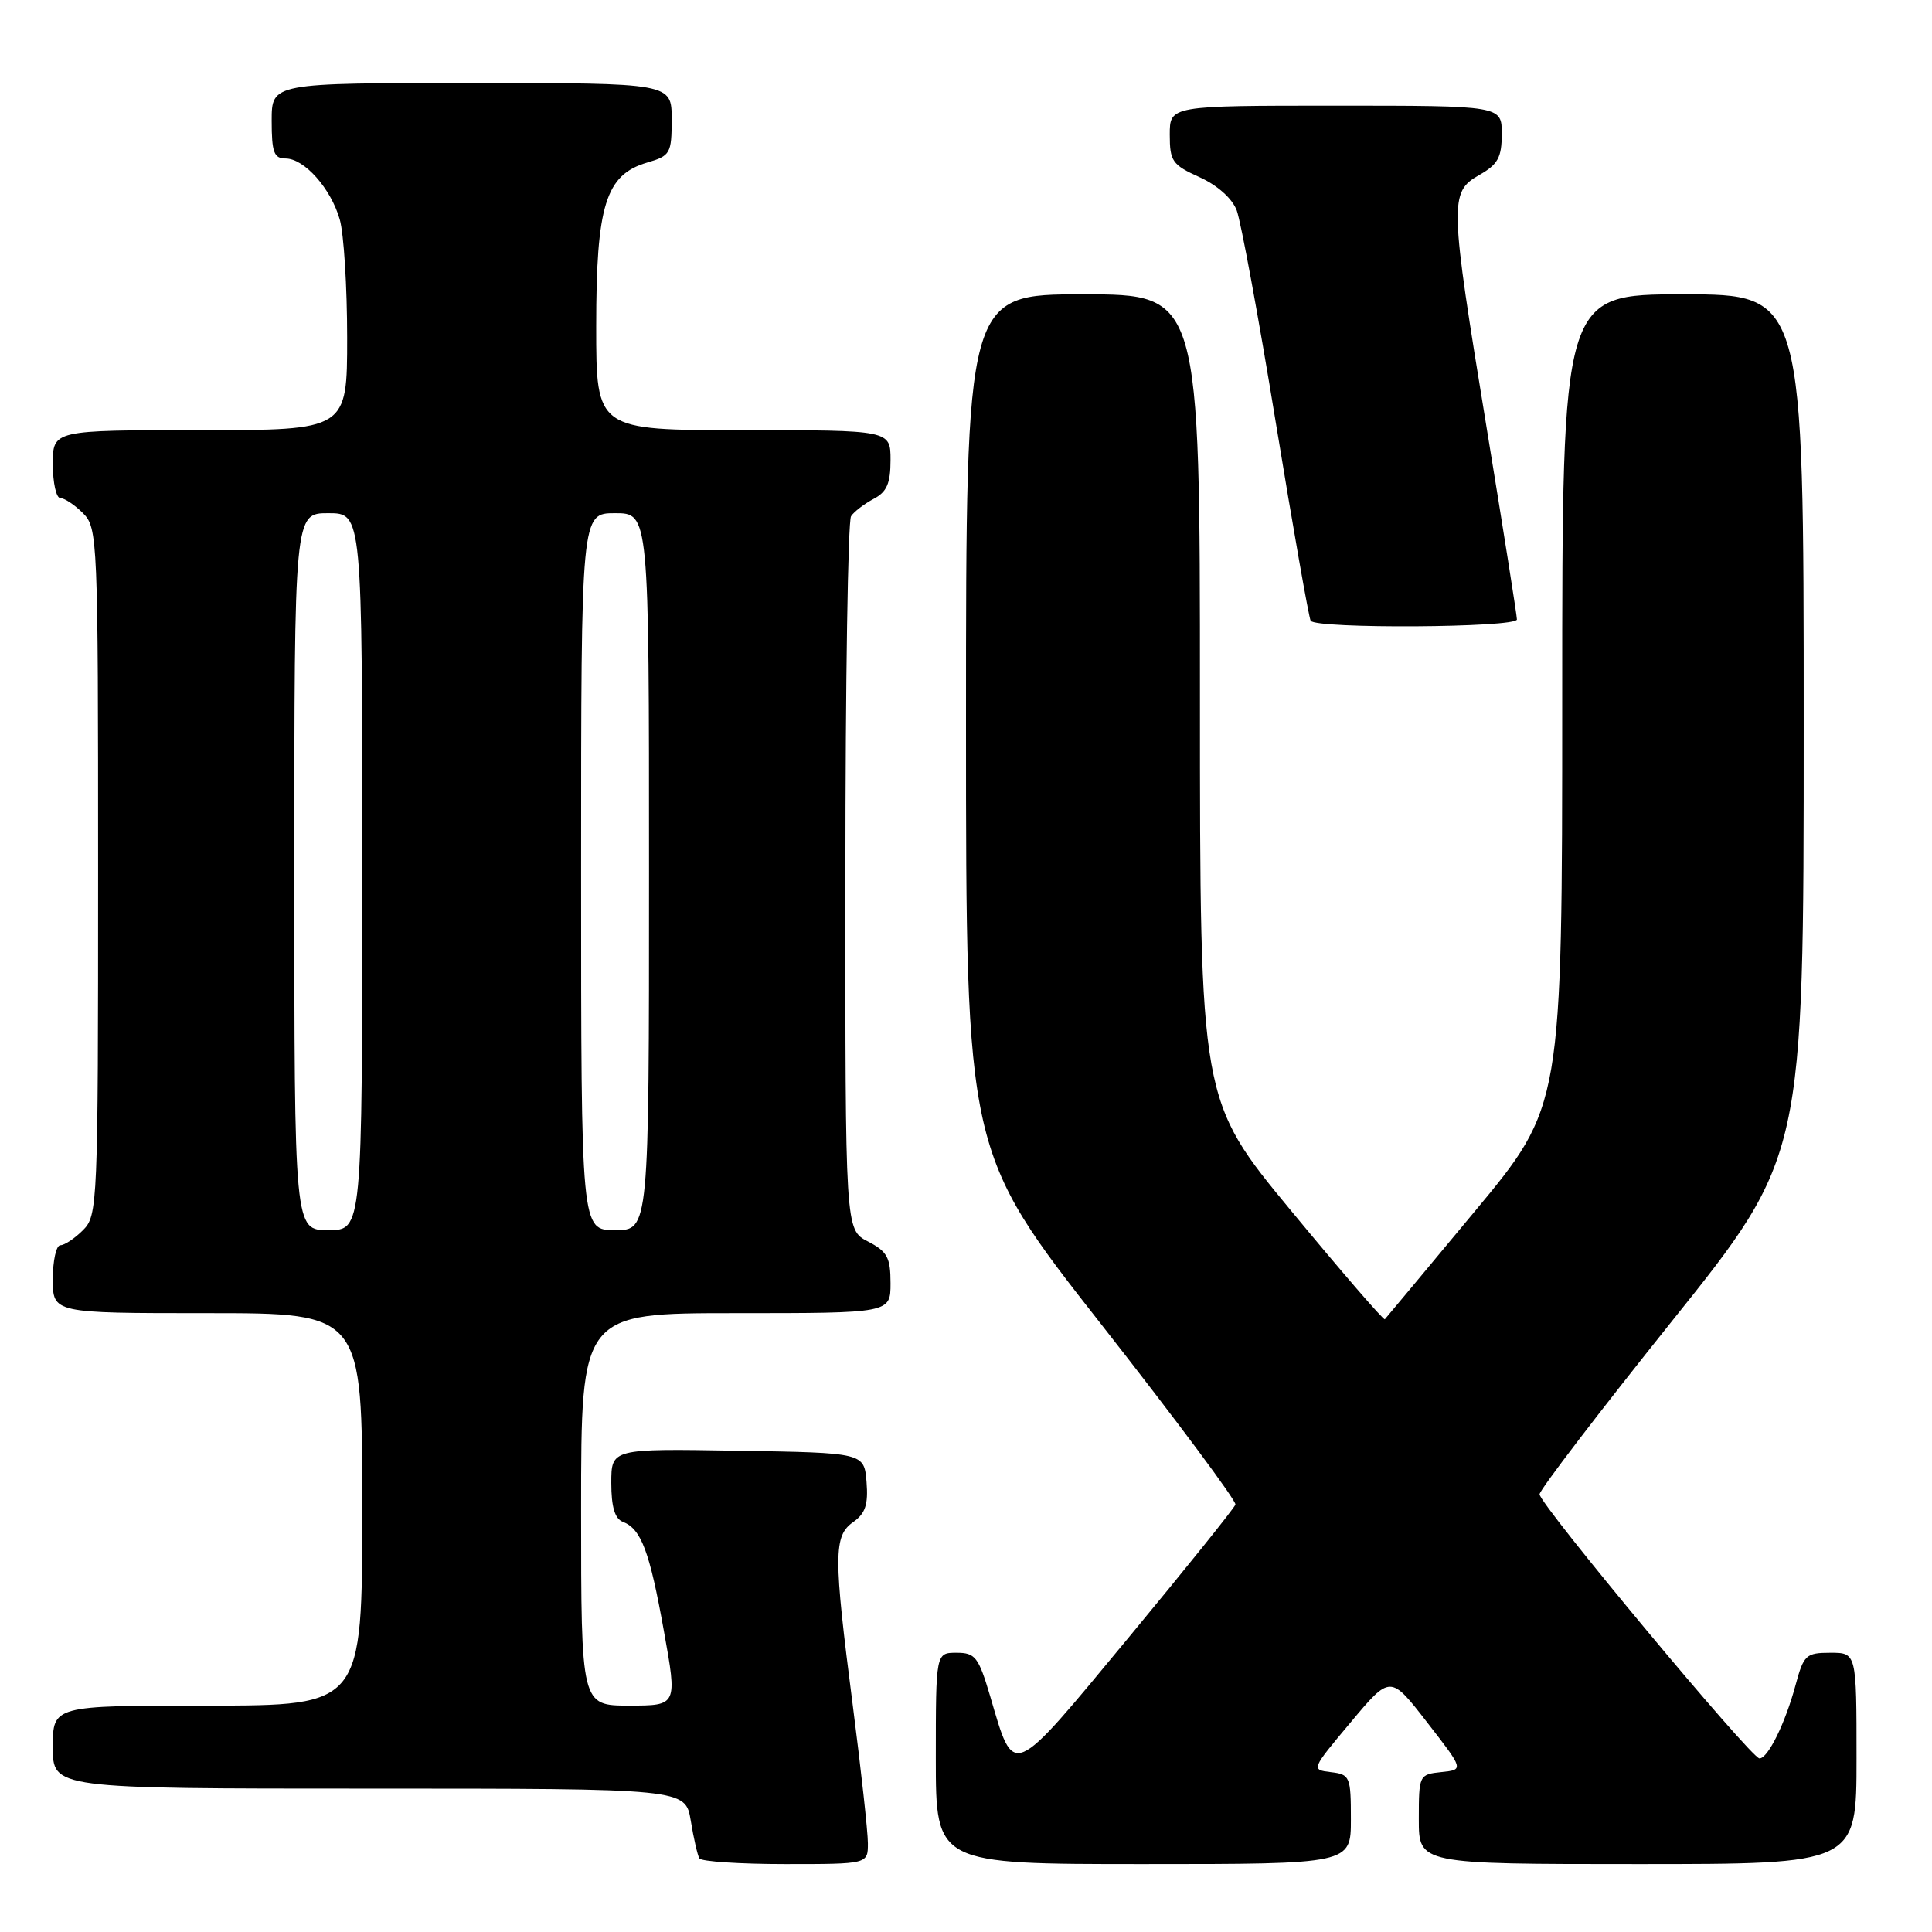 <?xml version="1.0" encoding="UTF-8" standalone="no"?>
<!DOCTYPE svg PUBLIC "-//W3C//DTD SVG 1.1//EN" "http://www.w3.org/Graphics/SVG/1.1/DTD/svg11.dtd" >
<svg xmlns="http://www.w3.org/2000/svg" xmlns:xlink="http://www.w3.org/1999/xlink" version="1.1" viewBox="0 0 256 256">
 <g >
 <path fill="currentColor"
d=" M 115.00 244.25 C 115.00 242.74 114.10 234.53 113.00 226.00 C 110.43 206.09 110.44 203.50 113.07 201.67 C 114.67 200.54 115.06 199.35 114.82 196.36 C 114.50 192.50 114.50 192.50 97.75 192.23 C 81.00 191.95 81.00 191.95 81.00 196.51 C 81.00 199.67 81.47 201.24 82.53 201.65 C 84.96 202.58 86.08 205.56 87.97 216.12 C 89.75 226.00 89.75 226.00 83.37 226.00 C 77.00 226.00 77.00 226.00 77.00 200.00 C 77.00 174.00 77.00 174.00 97.50 174.00 C 118.00 174.00 118.00 174.00 118.00 170.03 C 118.00 166.62 117.57 165.83 115.00 164.50 C 112.00 162.95 112.00 162.95 112.02 116.22 C 112.02 90.53 112.36 69.00 112.77 68.40 C 113.17 67.79 114.51 66.77 115.75 66.11 C 117.51 65.19 118.00 64.06 118.00 60.96 C 118.00 57.00 118.00 57.00 98.50 57.00 C 79.00 57.00 79.00 57.00 79.00 43.25 C 79.00 27.18 80.25 23.16 85.75 21.54 C 88.83 20.64 89.00 20.34 89.00 15.79 C 89.00 11.00 89.00 11.00 62.50 11.00 C 36.00 11.00 36.00 11.00 36.00 16.00 C 36.00 20.17 36.30 21.00 37.83 21.00 C 40.32 21.00 43.84 24.96 45.02 29.08 C 45.56 30.96 46.00 38.00 46.00 44.74 C 46.00 57.00 46.00 57.00 26.50 57.00 C 7.00 57.00 7.00 57.00 7.00 61.50 C 7.00 63.98 7.45 66.00 8.00 66.00 C 8.55 66.00 9.90 66.90 11.00 68.00 C 12.94 69.94 13.00 71.33 13.00 115.50 C 13.00 159.67 12.94 161.06 11.00 163.00 C 9.90 164.10 8.55 165.00 8.00 165.00 C 7.45 165.00 7.00 167.03 7.00 169.50 C 7.00 174.00 7.00 174.00 27.50 174.00 C 48.00 174.00 48.00 174.00 48.00 200.00 C 48.00 226.00 48.00 226.00 27.50 226.00 C 7.00 226.00 7.00 226.00 7.00 231.50 C 7.00 237.00 7.00 237.00 48.91 237.00 C 90.82 237.00 90.82 237.00 91.53 241.25 C 91.91 243.59 92.43 245.84 92.67 246.25 C 92.92 246.66 98.04 247.00 104.06 247.00 C 115.00 247.00 115.00 247.00 115.00 244.25 Z  M 179.00 241.07 C 179.00 235.40 178.88 235.12 176.35 234.82 C 173.72 234.50 173.72 234.48 178.97 228.22 C 184.23 221.93 184.23 221.93 189.10 228.22 C 193.98 234.50 193.98 234.50 190.99 234.81 C 188.04 235.12 188.00 235.21 188.00 241.06 C 188.00 247.00 188.00 247.00 217.00 247.00 C 246.00 247.00 246.00 247.00 246.00 233.00 C 246.00 219.00 246.00 219.00 242.54 219.00 C 239.31 219.00 239.00 219.29 237.93 223.25 C 236.57 228.31 234.27 233.00 233.14 233.00 C 232.04 233.00 204.00 199.32 204.00 198.00 C 204.00 197.43 211.88 187.13 221.50 175.11 C 239.00 153.26 239.00 153.26 239.00 96.13 C 239.00 39.00 239.00 39.00 223.00 39.00 C 207.00 39.00 207.00 39.00 207.00 92.79 C 207.00 146.58 207.00 146.58 195.39 160.54 C 189.01 168.22 183.66 174.64 183.50 174.81 C 183.34 174.98 177.77 168.53 171.11 160.47 C 159.00 145.81 159.00 145.81 159.00 92.41 C 159.00 39.00 159.00 39.00 143.50 39.00 C 128.00 39.00 128.00 39.00 128.00 95.82 C 128.00 152.64 128.00 152.64 145.99 175.57 C 155.88 188.18 163.85 198.89 163.70 199.36 C 163.55 199.84 157.14 207.81 149.46 217.09 C 133.81 235.98 134.43 235.72 131.20 224.75 C 129.66 219.56 129.23 219.00 126.75 219.00 C 124.00 219.00 124.00 219.00 124.00 233.00 C 124.00 247.00 124.00 247.00 151.50 247.00 C 179.00 247.00 179.00 247.00 179.00 241.07 Z  M 201.00 82.08 C 201.00 81.57 199.20 70.21 197.01 56.83 C 192.07 26.74 192.03 25.46 195.99 23.20 C 198.48 21.79 198.99 20.87 198.99 17.75 C 199.00 14.00 199.00 14.00 177.00 14.00 C 155.00 14.00 155.00 14.00 155.00 17.85 C 155.00 21.36 155.34 21.85 158.93 23.47 C 161.30 24.54 163.26 26.28 163.87 27.87 C 164.42 29.32 166.76 41.98 169.05 56.00 C 171.35 70.03 173.43 81.84 173.67 82.25 C 174.32 83.34 201.00 83.18 201.00 82.08 Z  M 39.00 115.50 C 39.00 68.00 39.00 68.00 43.50 68.00 C 48.00 68.00 48.00 68.00 48.00 115.50 C 48.00 163.00 48.00 163.00 43.50 163.00 C 39.00 163.00 39.00 163.00 39.00 115.50 Z  M 77.00 115.50 C 77.00 68.00 77.00 68.00 81.50 68.00 C 86.00 68.00 86.00 68.00 86.00 115.50 C 86.00 163.00 86.00 163.00 81.50 163.00 C 77.00 163.00 77.00 163.00 77.00 115.50 Z "/>
</g>
</svg>